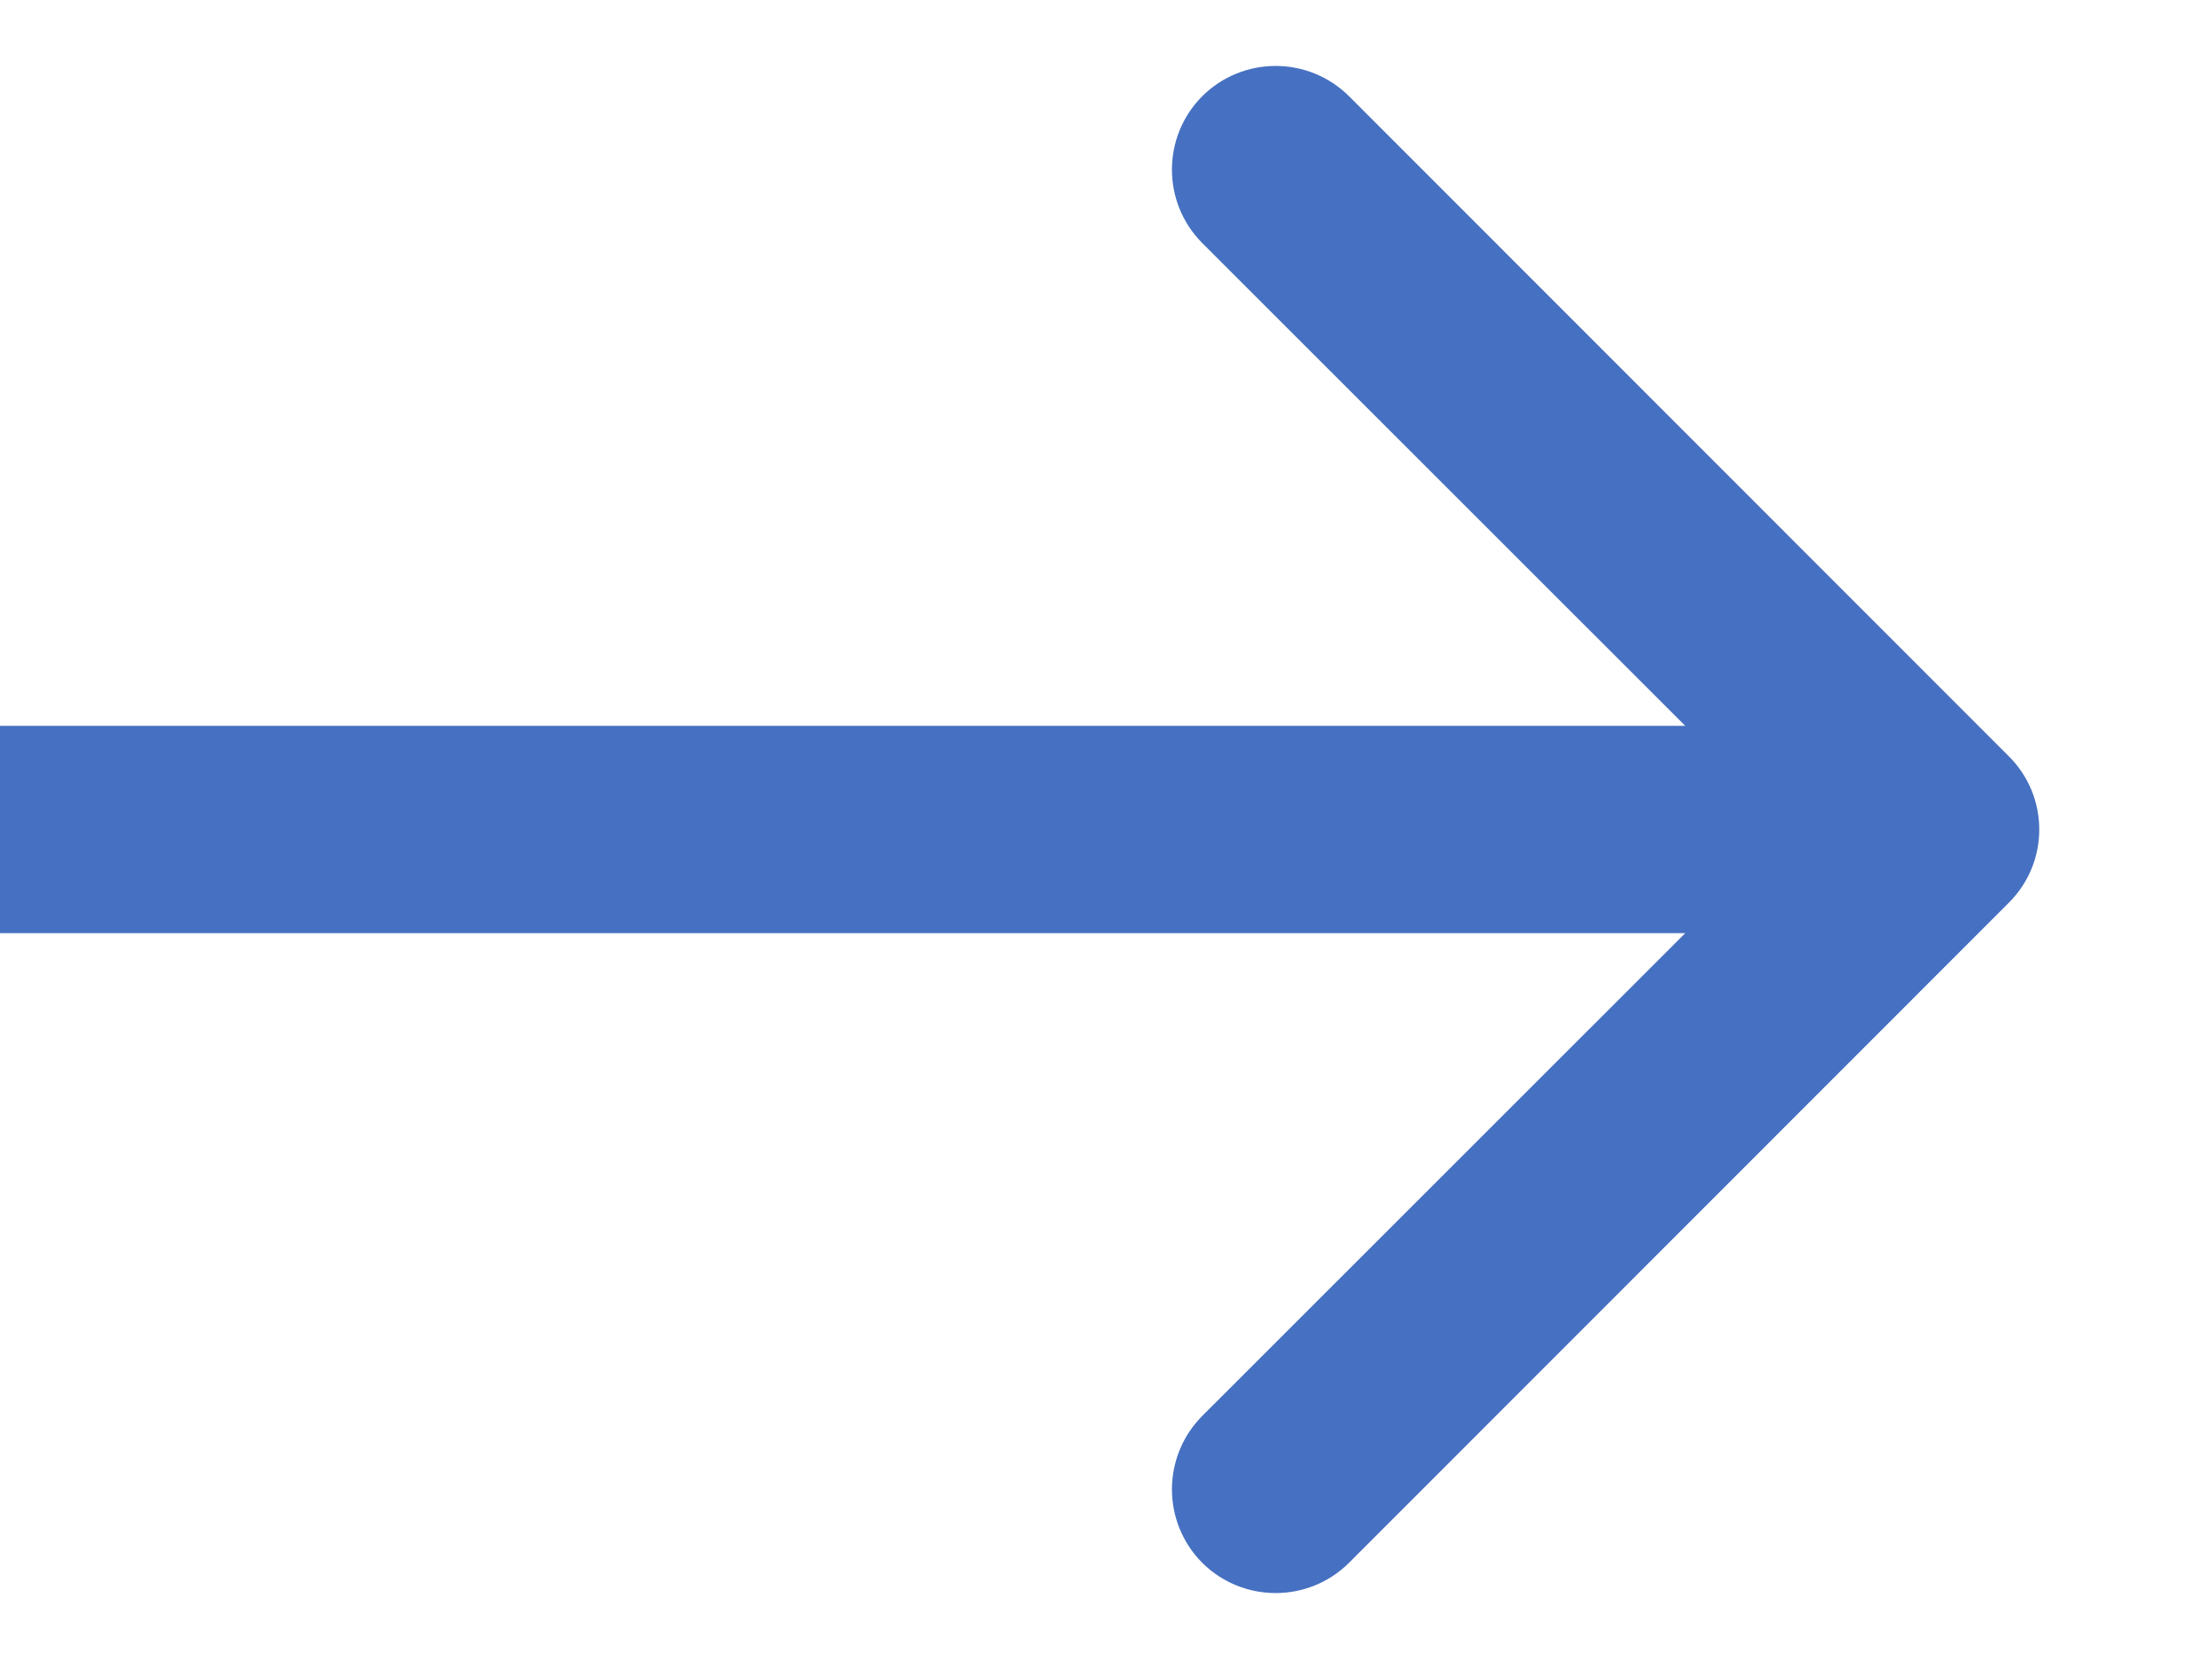 <svg width="8" height="6" viewBox="0 0 8 6" fill="none" xmlns="http://www.w3.org/2000/svg">
<path d="M7.265 3.265C7.412 3.119 7.412 2.881 7.265 2.735L4.879 0.348C4.732 0.202 4.495 0.202 4.348 0.348C4.202 0.495 4.202 0.732 4.348 0.879L6.47 3L4.348 5.121C4.202 5.268 4.202 5.505 4.348 5.652C4.495 5.798 4.732 5.798 4.879 5.652L7.265 3.265ZM-1.94397e-09 3.375L7 3.375L7 2.625L1.94397e-09 2.625L-1.94397e-09 3.375Z" fill="#4670C1"/>
</svg>

